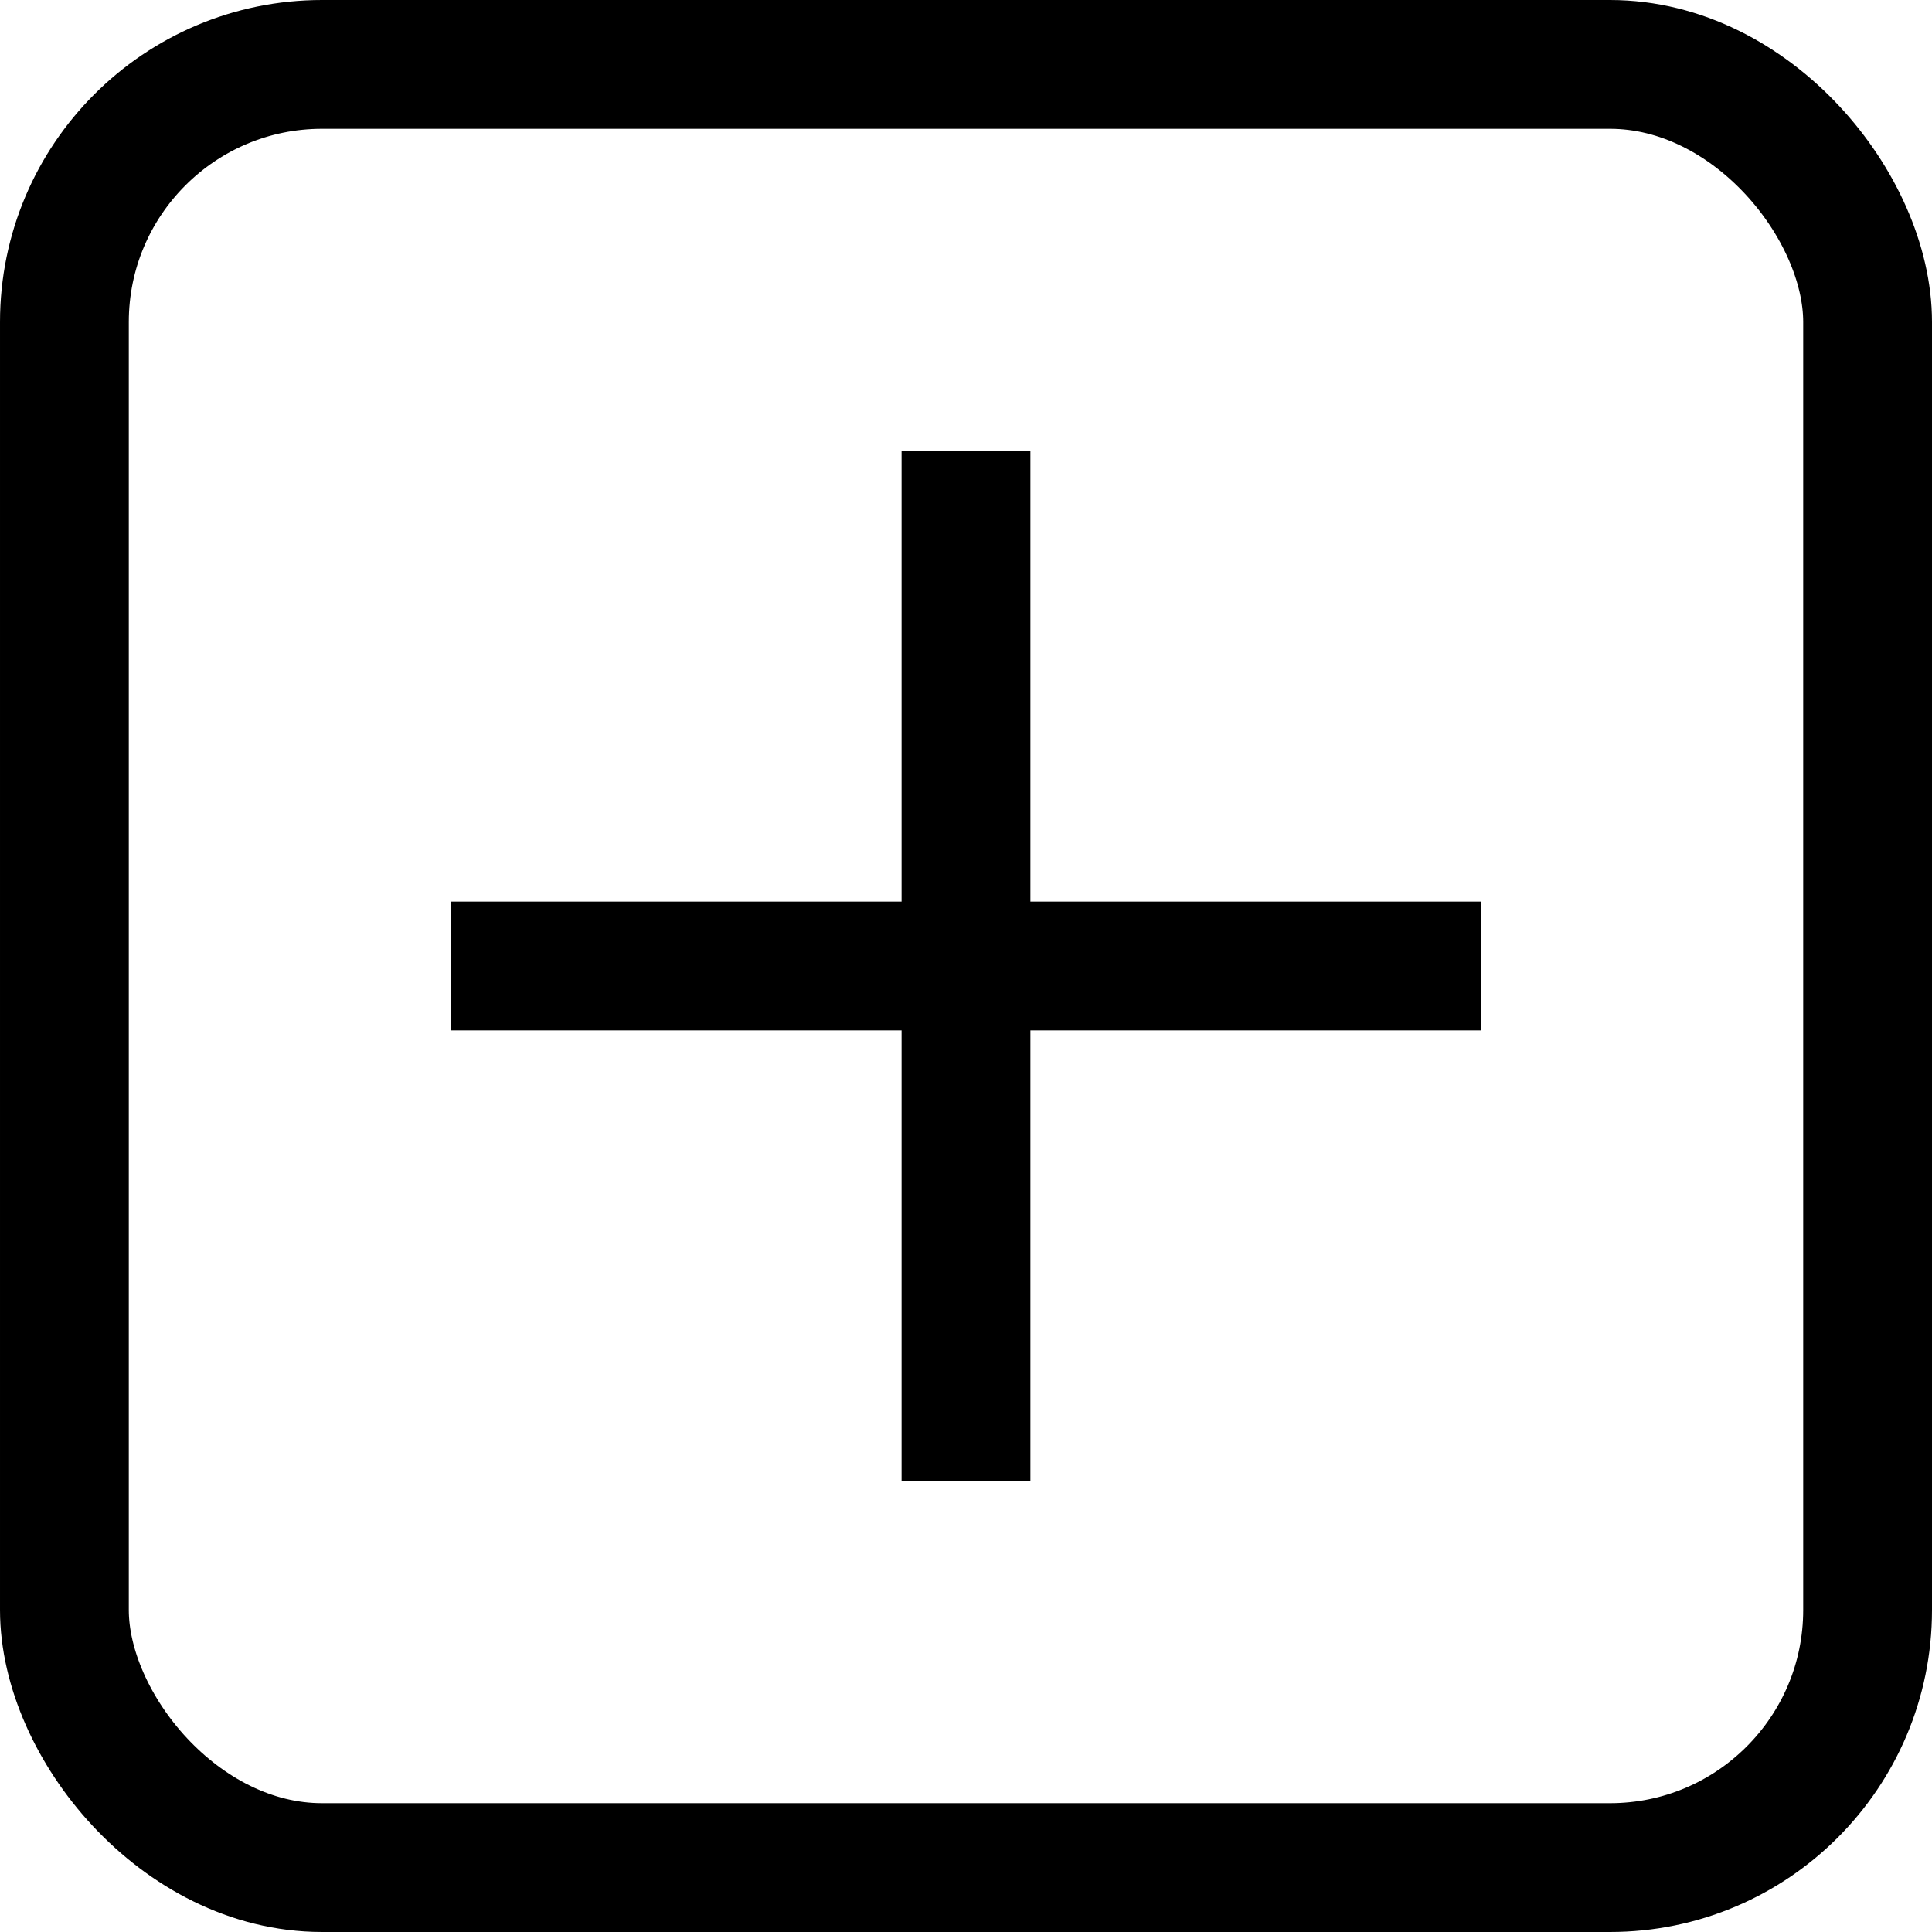 <svg width="30" height="30" viewBox="0 0 30 30" fill="none" xmlns="http://www.w3.org/2000/svg">
<rect x="23" y="14" width="2" height="16" transform="rotate(90 23 14)" fill="black"/>
<rect x="14" y="7" width="2" height="16" fill="black"/>
<rect x="1" y="1" width="28" height="28" rx="4" stroke="black" stroke-width="2"/>
</svg>
